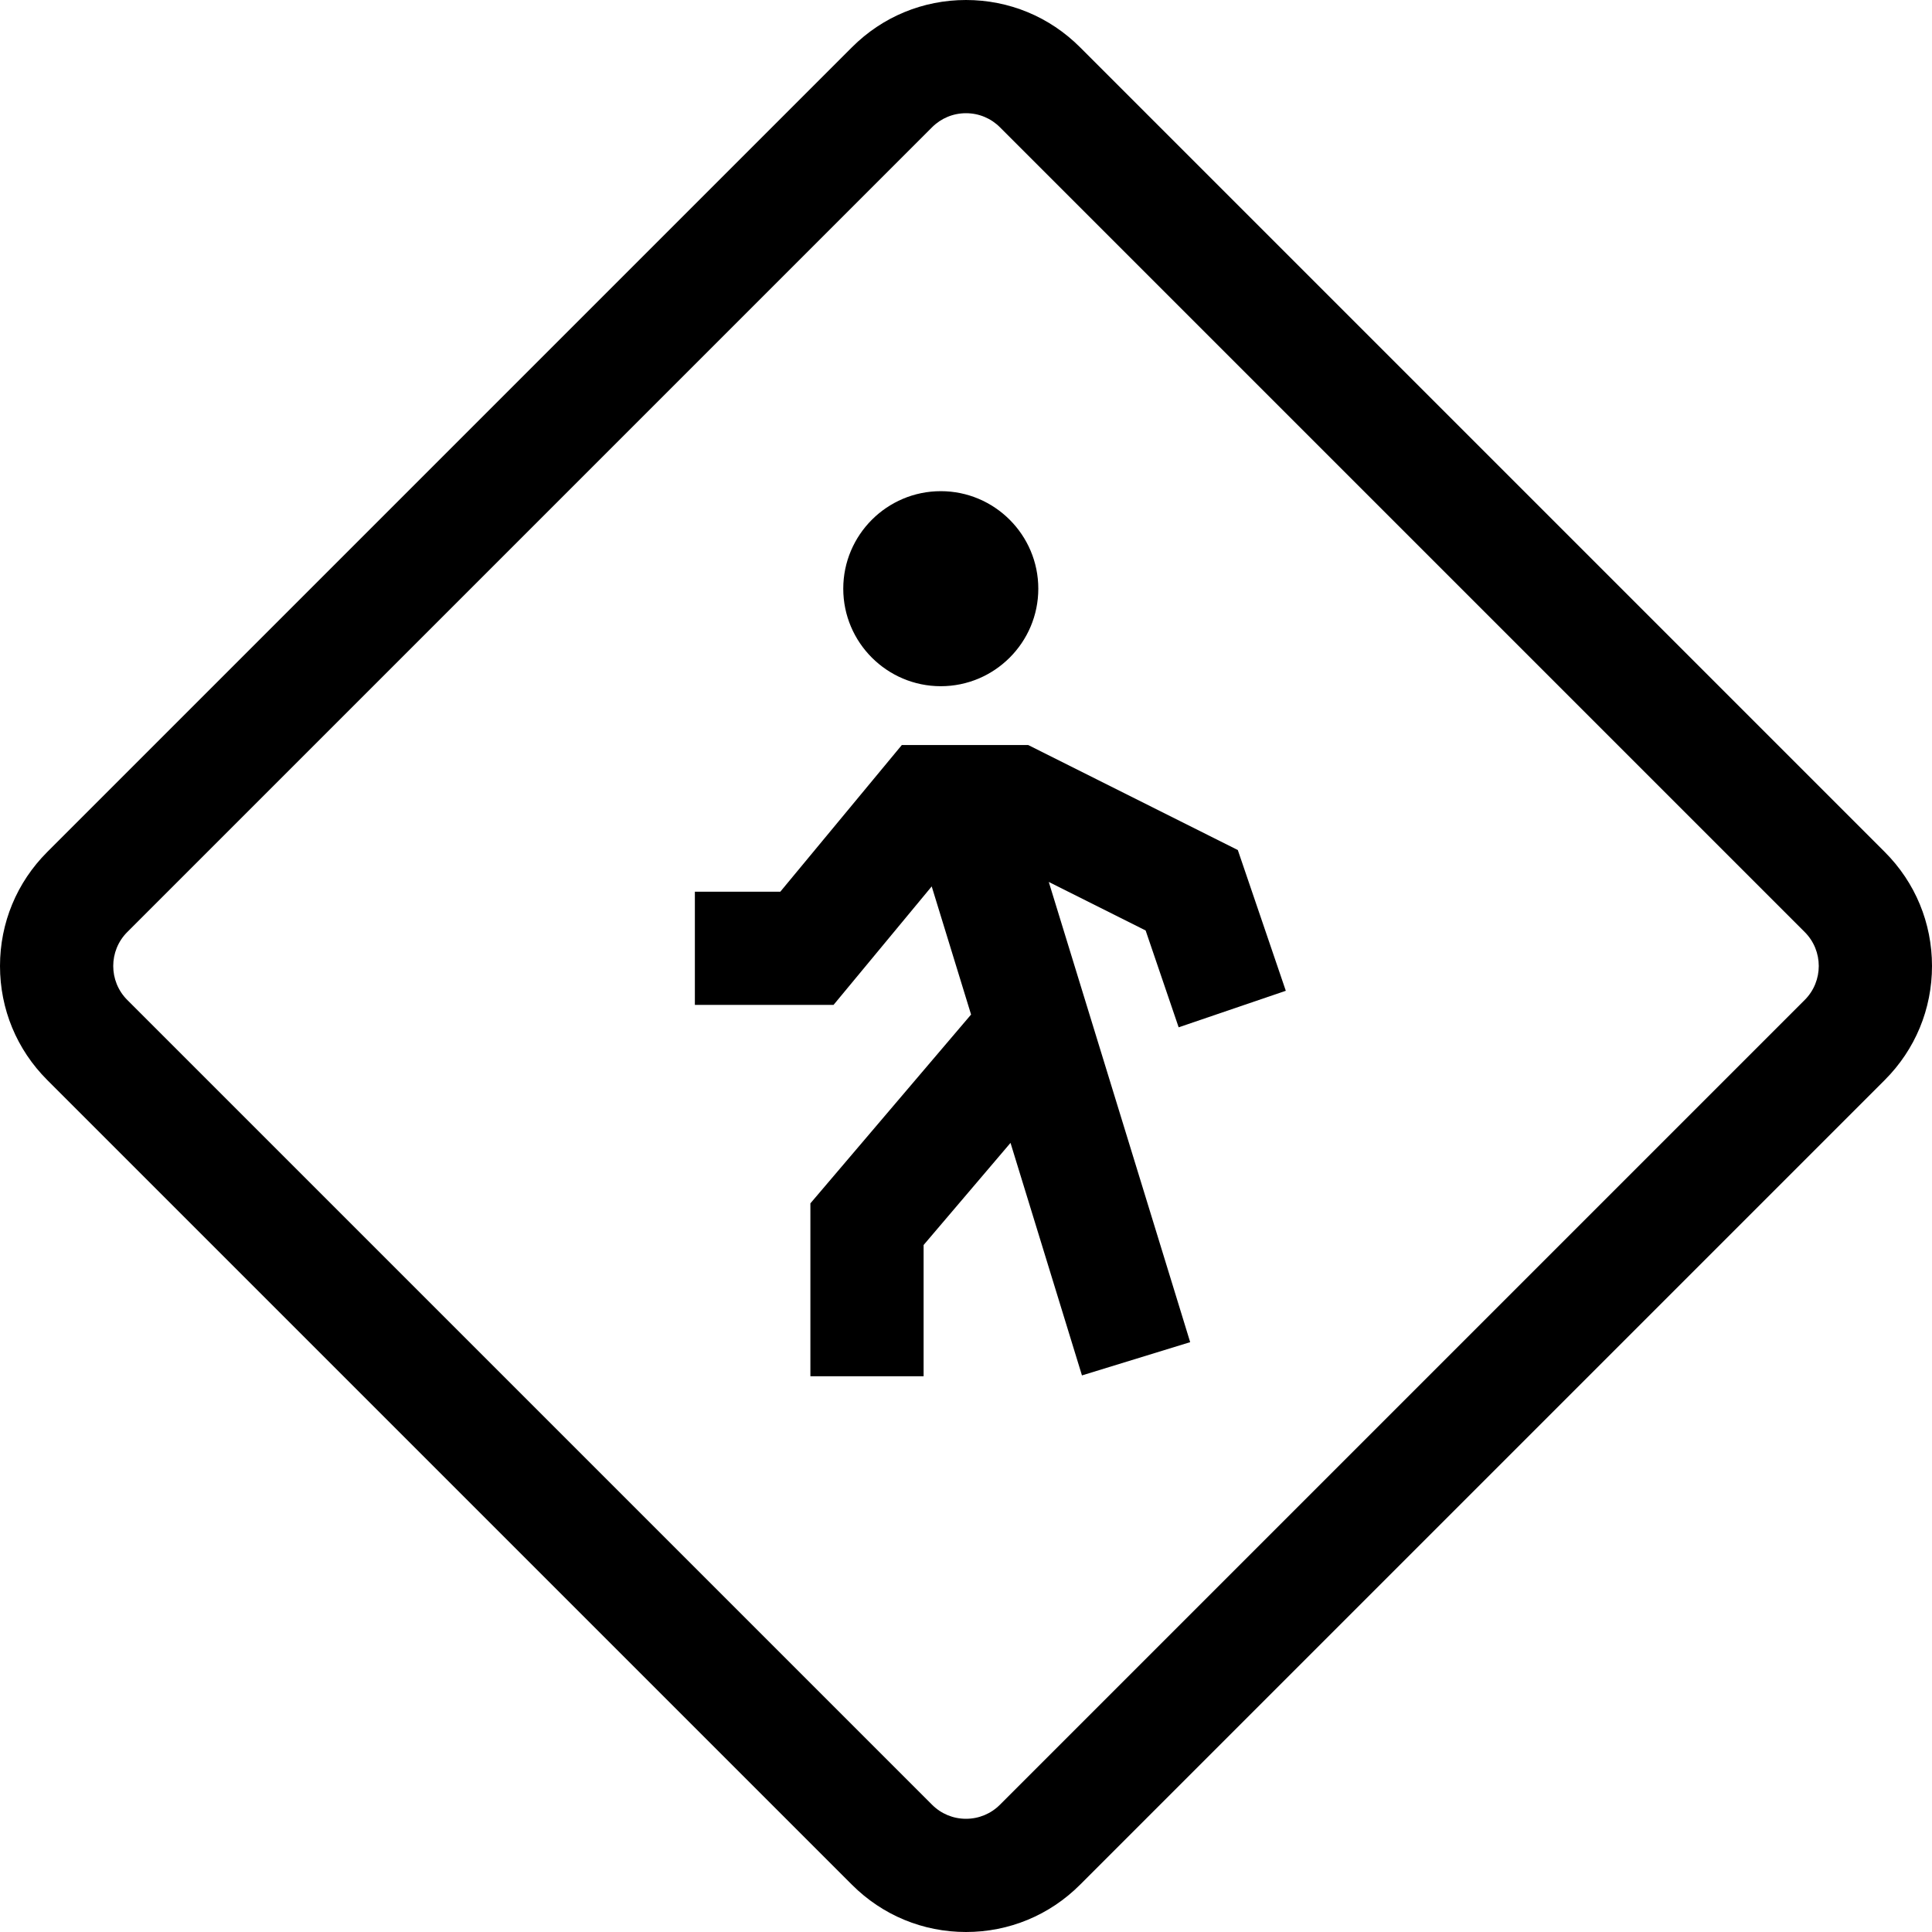 <svg id="Layer_1" enable-background="new 0 0 511.958 511.958" height="512" viewBox="0 0 511.958 511.958" width="512" xmlns="http://www.w3.org/2000/svg"><g><path d="m499.445 225.77-213.258-213.257c-8.069-8.069-18.797-12.513-30.209-12.513-11.411 0-22.139 4.444-30.208 12.513l-213.257 213.257c-8.069 8.069-12.513 18.797-12.513 30.209s4.443 22.14 12.513 30.209l213.257 213.257c8.069 8.069 18.797 12.513 30.208 12.513 11.412 0 22.14-4.444 30.209-12.513l213.258-213.257c8.069-8.069 12.513-18.797 12.513-30.209s-4.444-22.14-12.513-30.209zm-21.213 39.205-213.258 213.257c-2.403 2.403-5.598 3.726-8.996 3.726-3.397 0-6.592-1.323-8.995-3.726l-213.257-213.257c-4.96-4.96-4.96-13.032 0-17.992l213.257-213.257c2.403-2.403 5.598-3.726 8.995-3.726 3.398 0 6.593 1.323 8.996 3.726l213.258 213.257c4.96 4.96 4.96 13.032 0 17.992z"/><path d="m312.33 272.227 28.394-9.682-12.717-37.298-55.547-27.825h-33.488l-32.198 38.866h-22.641v30h36.744l26.014-31.4 10.433 33.955-42.579 50.03v45.817h30v-34.779l23.029-27.059 18.933 61.616 28.677-8.812-37.471-121.949 25.667 12.857z"/><path d="m249.296 181.838c14.249 0 25.842-11.593 25.842-25.842s-11.593-25.842-25.842-25.842-25.842 11.593-25.842 25.842c.001 14.25 11.593 25.842 25.842 25.842z"/></g></svg>
